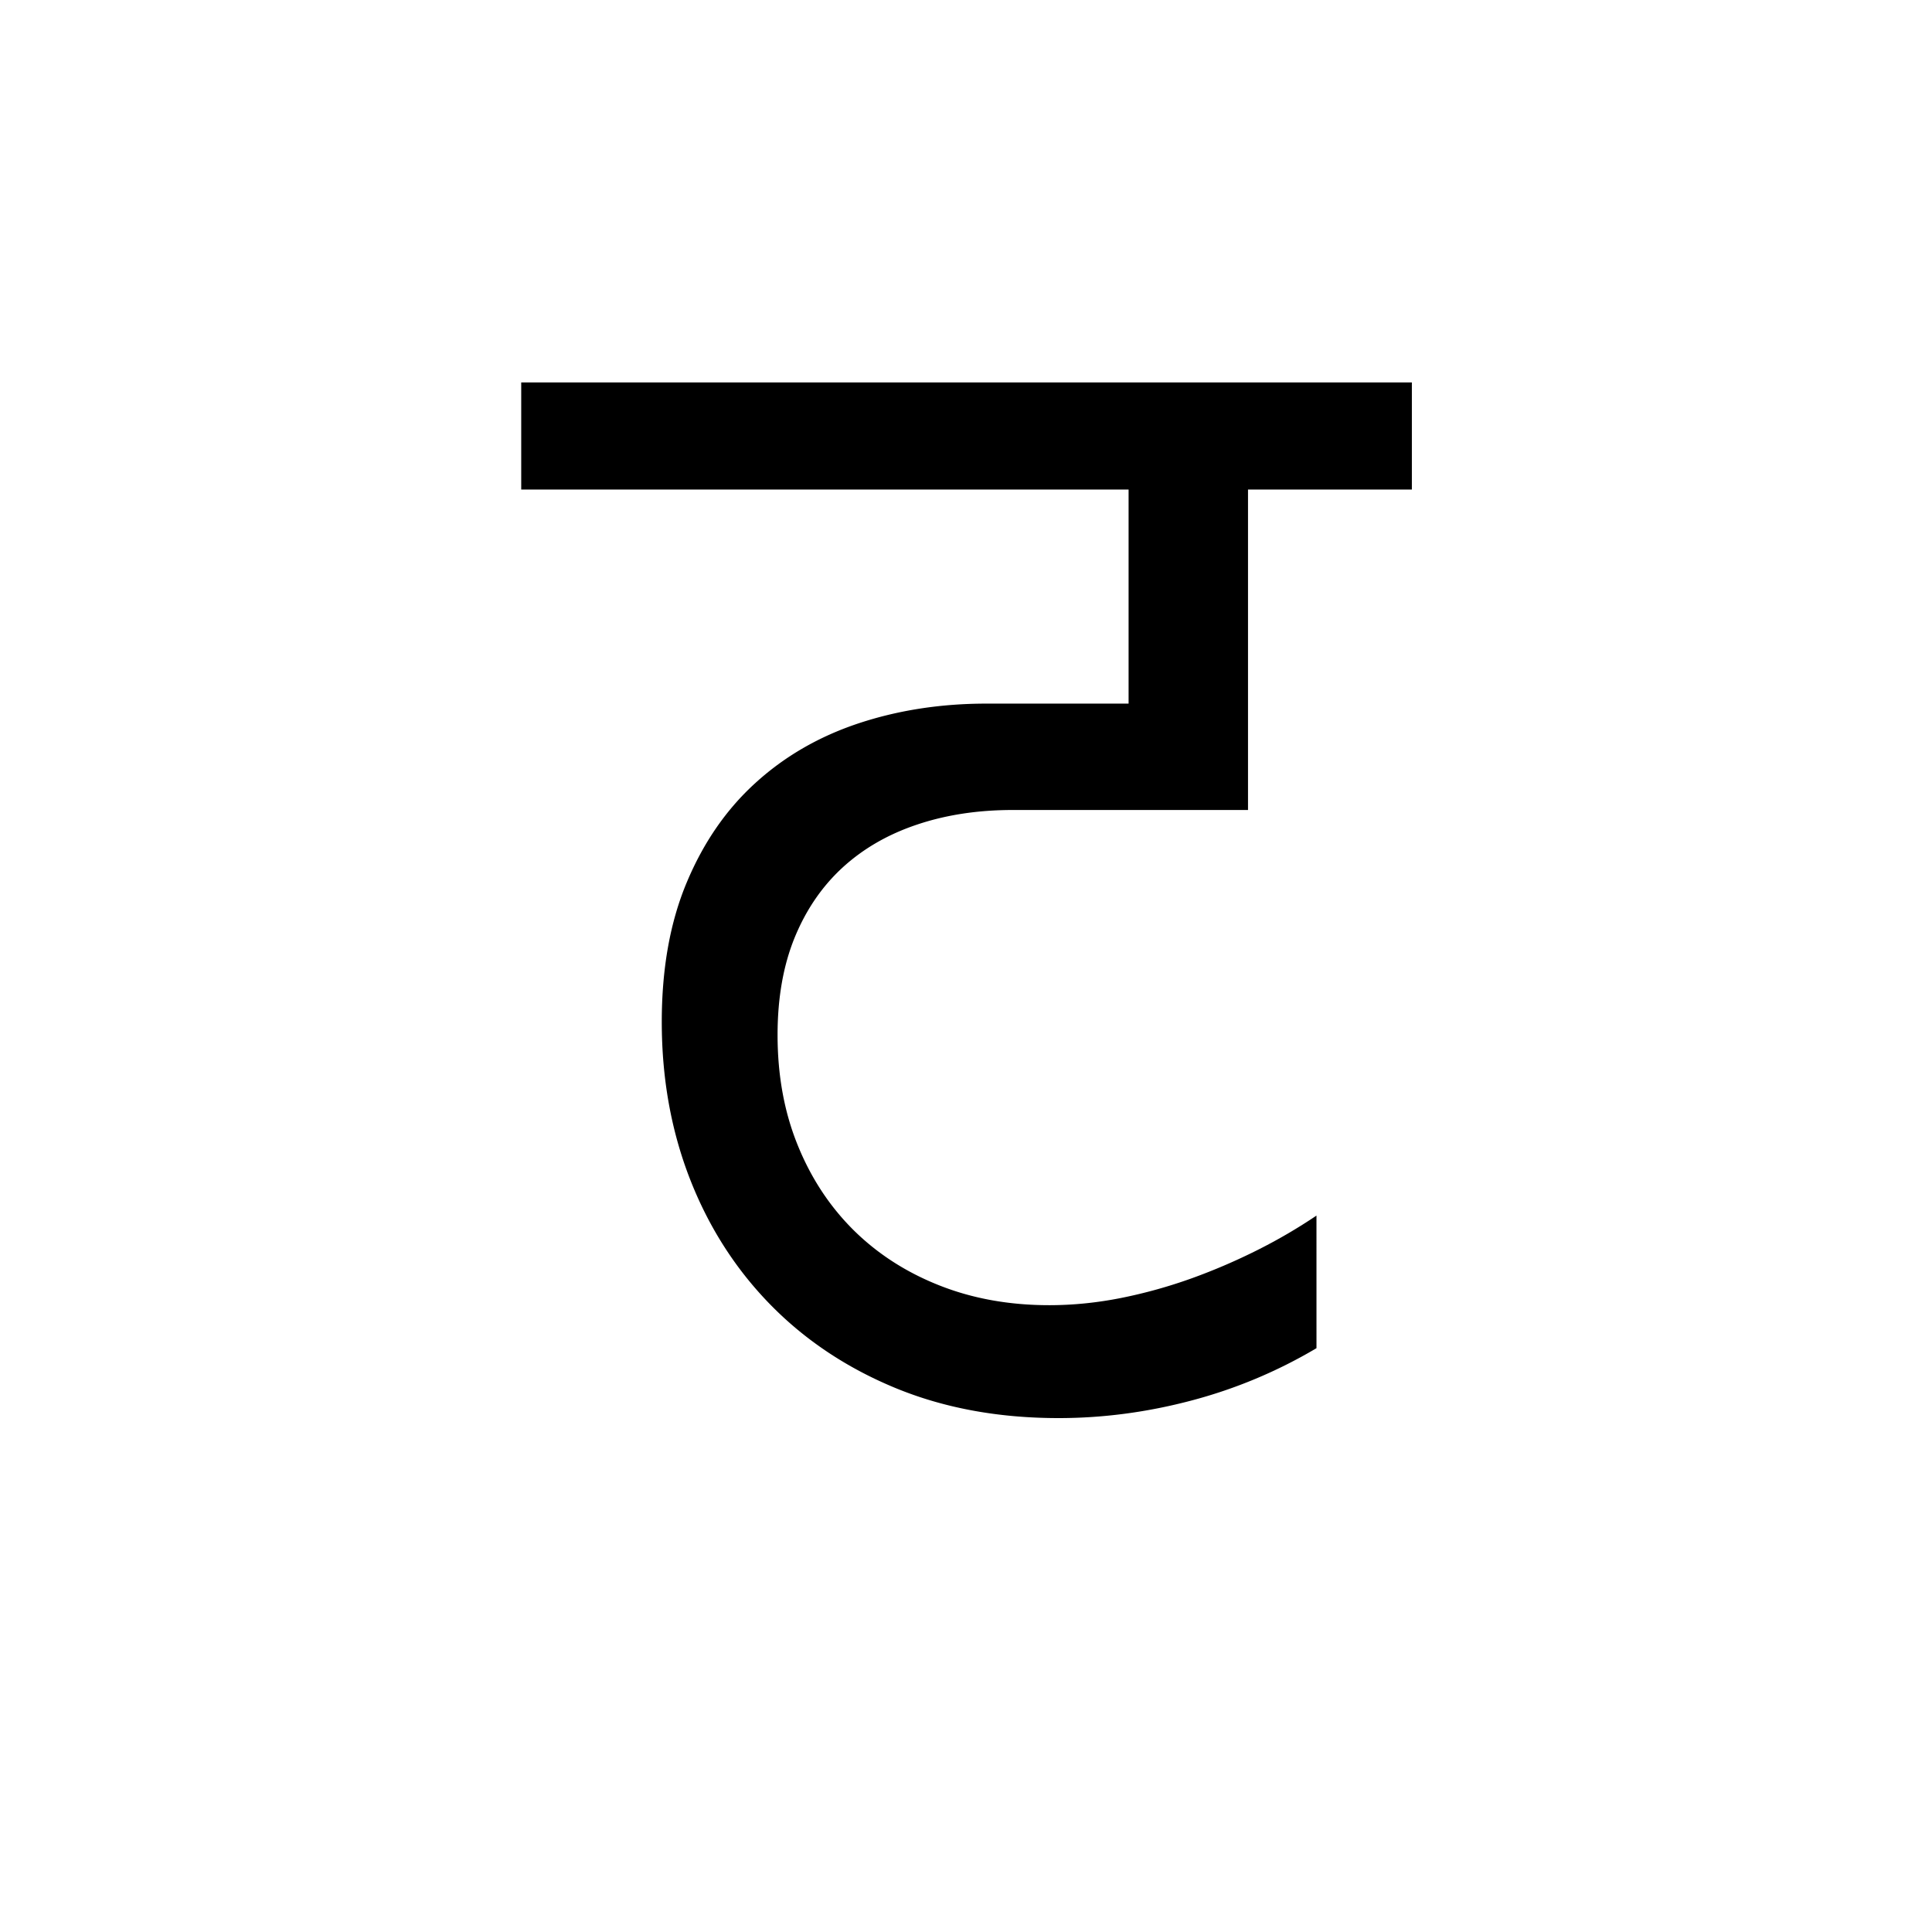 <?xml version='1.0' encoding='UTF-8'?>
<svg xmlns="http://www.w3.org/2000/svg" xmlns:xlink="http://www.w3.org/1999/xlink" width="250px" height="250px" viewBox="0 0 250 250" y="0px" x="0px" enable-background="new 0 0 250 250"><defs><symbol overflow="visible" id="e2ea7ed8a"><path d="M99.61-15.547a63.337 63.337 0 0 1-16.204 6.781C77.687-7.254 71.97-6.5 66.25-6.5c-7.793 0-14.844-1.3-21.156-3.906-6.313-2.614-11.719-6.227-16.219-10.844-4.492-4.613-7.945-10.031-10.36-16.25-2.417-6.227-3.624-12.984-3.624-20.266 0-6.914 1.082-12.945 3.25-18.093 2.164-5.157 5.132-9.442 8.906-12.86 3.77-3.426 8.21-5.988 13.328-7.687 5.125-1.696 10.64-2.547 16.547-2.547h18.375v-27.703H-3.297v-13.86h115.25v13.86H90.75v41.469H60.312c-4.523 0-8.652.632-12.39 1.89-3.742 1.25-6.95 3.102-9.625 5.547-2.668 2.45-4.742 5.48-6.219 9.094-1.469 3.617-2.203 7.808-2.203 12.578 0 5.219.863 9.965 2.594 14.234 1.726 4.274 4.144 7.95 7.25 11.032 3.113 3.074 6.82 5.46 11.125 7.156 4.3 1.699 9.031 2.547 14.187 2.547 3.07 0 6.176-.313 9.313-.938a64.443 64.443 0 0 0 9.14-2.547 77.9 77.9 0 0 0 8.532-3.672 68.95 68.95 0 0 0 7.593-4.437zm0 0"/></symbol></defs><use xlink:href="#e2ea7ed8a" x="70.742" y="190"/></svg>